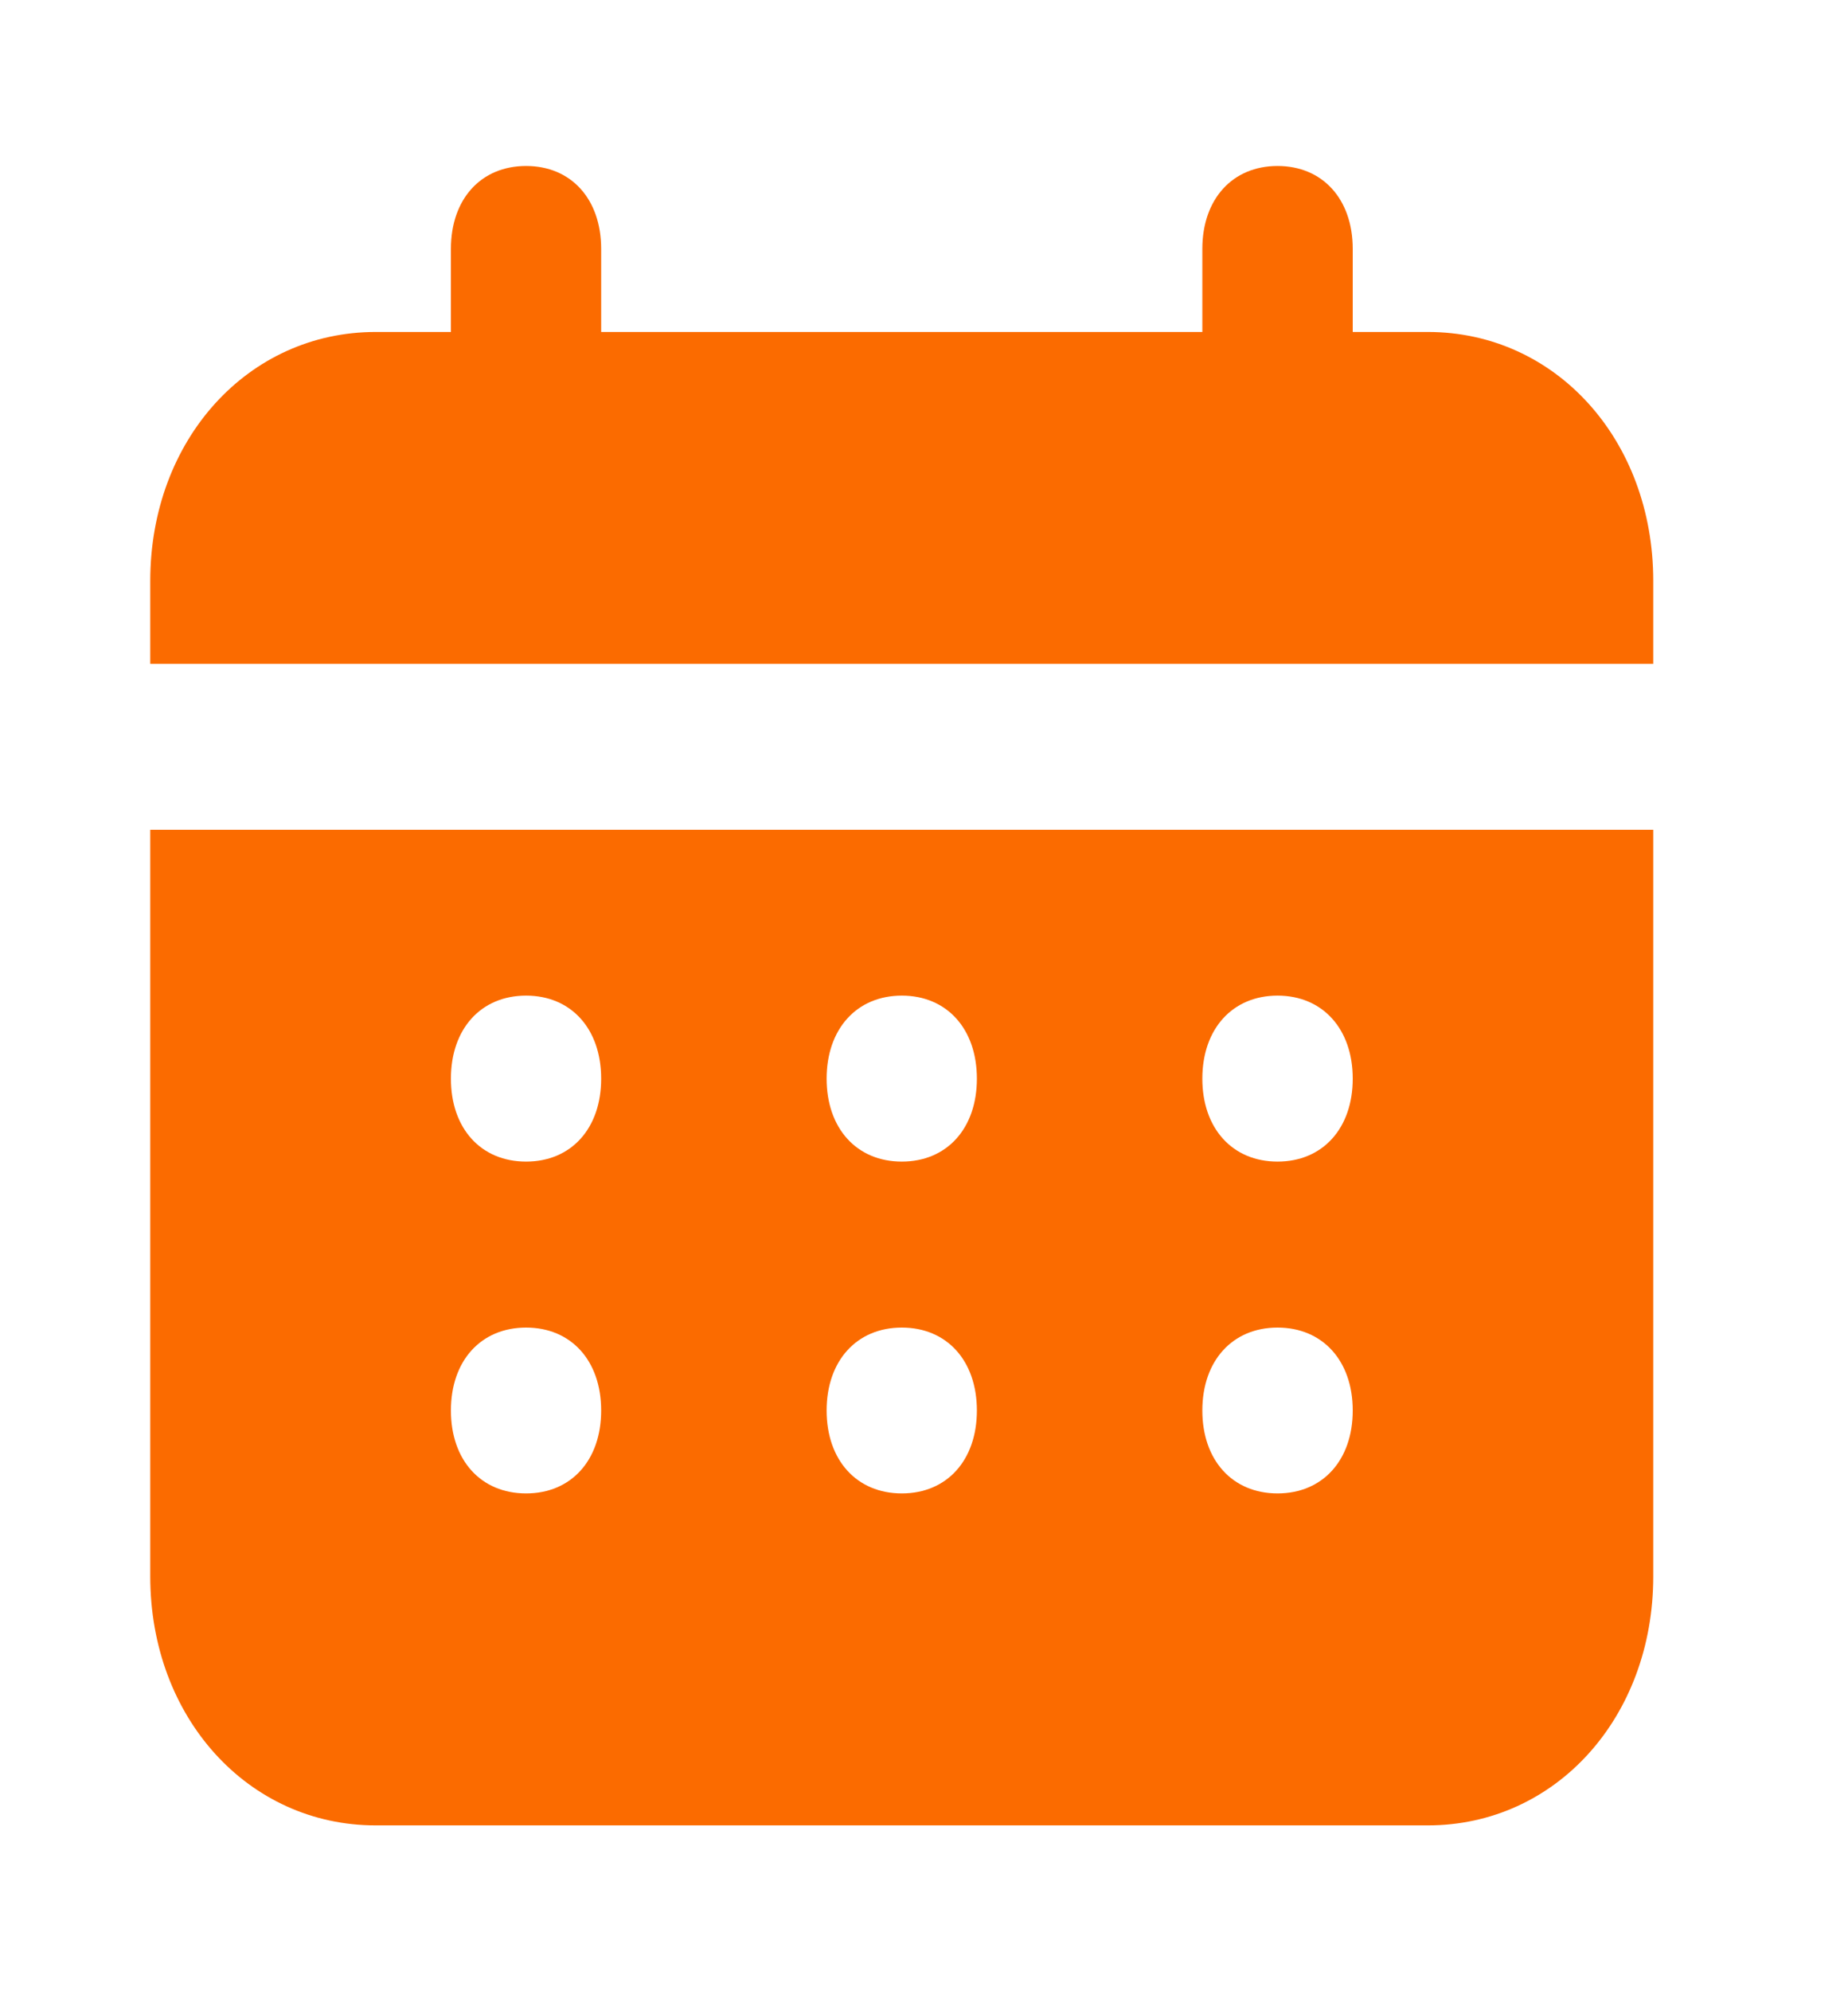 <svg width="13" height="14" viewBox="0 0 13 14" fill="none" xmlns="http://www.w3.org/2000/svg">
<g id="uis:schedule">
<path id="Vector" d="M10.044 2.334H9.516V1.75C9.516 1.4 9.304 1.167 8.987 1.167C8.67 1.167 8.458 1.4 8.458 1.75V2.334H4.229V1.75C4.229 1.4 4.018 1.167 3.701 1.167C3.383 1.167 3.172 1.4 3.172 1.75V2.334H2.643C1.745 2.334 1.057 3.092 1.057 4.084V4.667H11.63V4.084C11.63 3.092 10.943 2.334 10.044 2.334ZM1.057 11.084C1.057 12.075 1.745 12.834 2.643 12.834H10.044C10.943 12.834 11.63 12.075 11.63 11.084V5.834H1.057V11.084ZM8.987 7C9.304 7 9.516 7.234 9.516 7.584C9.516 7.934 9.304 8.167 8.987 8.167C8.67 8.167 8.458 7.934 8.458 7.584C8.458 7.234 8.67 7 8.987 7ZM8.987 9.334C9.304 9.334 9.516 9.567 9.516 9.917C9.516 10.267 9.304 10.5 8.987 10.5C8.67 10.5 8.458 10.267 8.458 9.917C8.458 9.567 8.67 9.334 8.987 9.334ZM6.344 7C6.661 7 6.872 7.234 6.872 7.584C6.872 7.934 6.661 8.167 6.344 8.167C6.027 8.167 5.815 7.934 5.815 7.584C5.815 7.234 6.027 7 6.344 7ZM6.344 9.334C6.661 9.334 6.872 9.567 6.872 9.917C6.872 10.267 6.661 10.5 6.344 10.5C6.027 10.5 5.815 10.267 5.815 9.917C5.815 9.567 6.027 9.334 6.344 9.334ZM3.701 7C4.018 7 4.229 7.234 4.229 7.584C4.229 7.934 4.018 8.167 3.701 8.167C3.383 8.167 3.172 7.934 3.172 7.584C3.172 7.234 3.383 7 3.701 7ZM3.701 9.334C4.018 9.334 4.229 9.567 4.229 9.917C4.229 10.267 4.018 10.5 3.701 10.5C3.383 10.5 3.172 10.267 3.172 9.917C3.172 9.567 3.383 9.334 3.701 9.334Z" fill="#FB6B00"/>
</g>
</svg>
